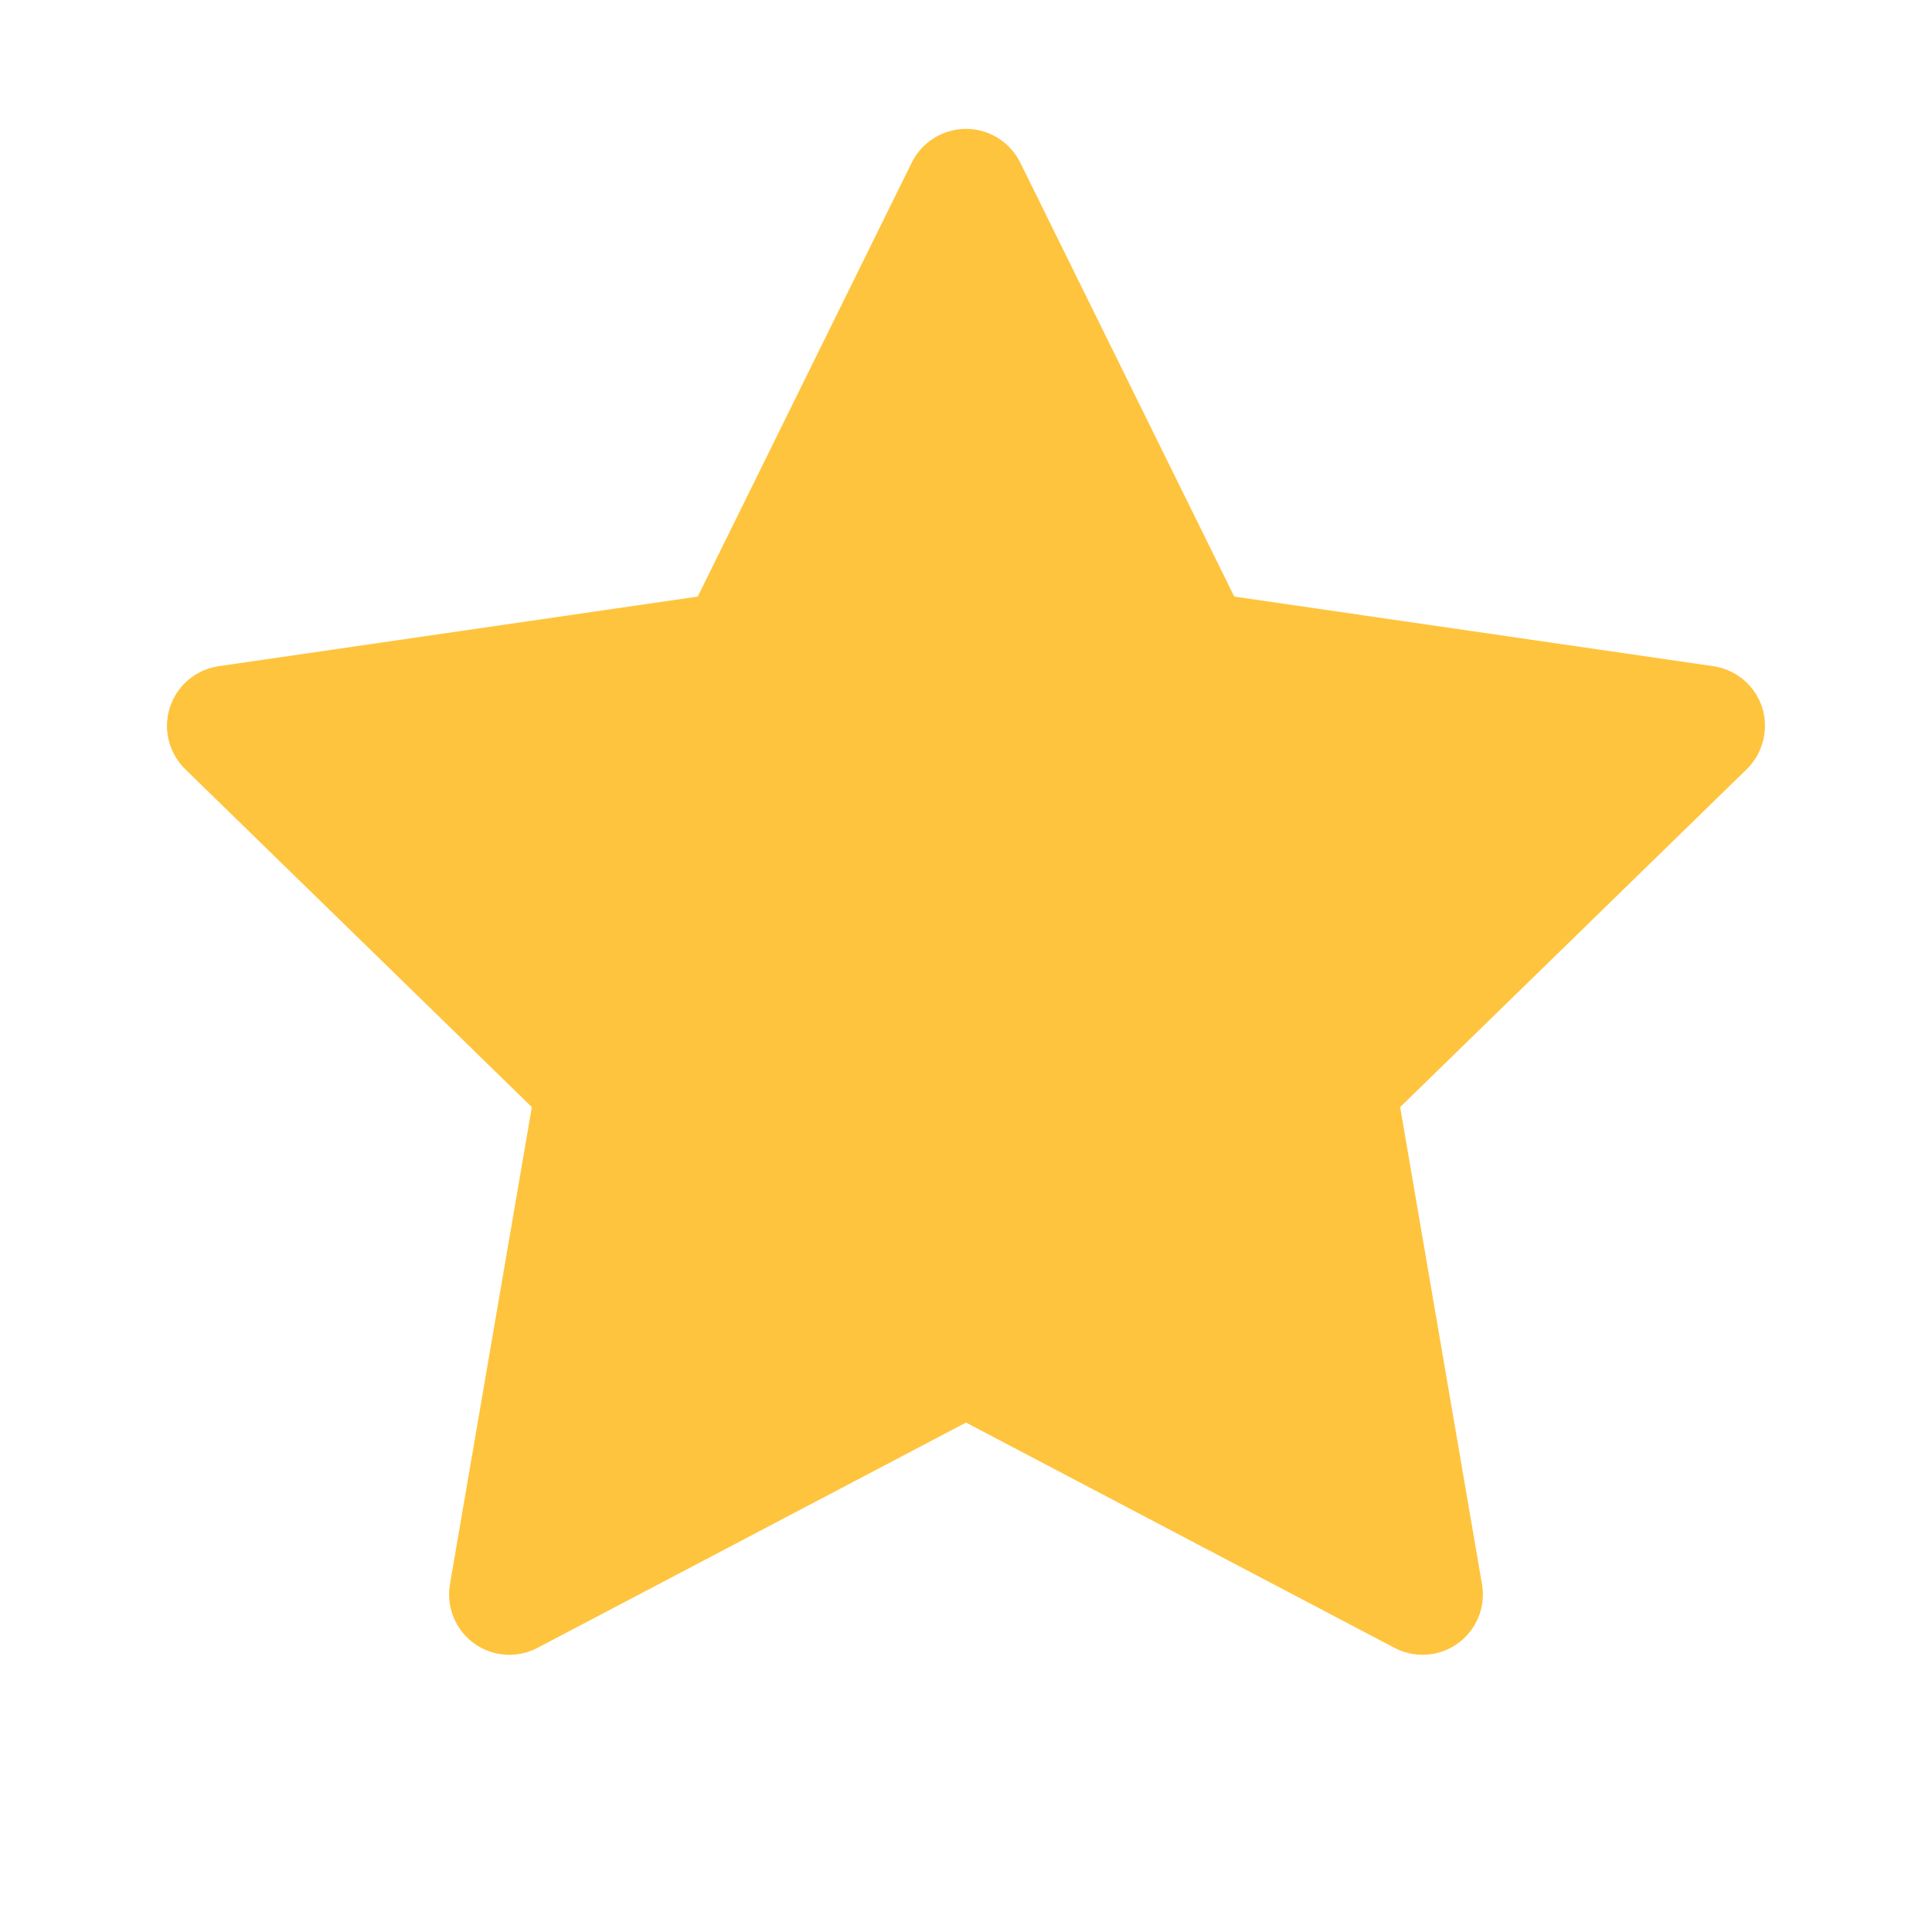 <svg width="28" height="28" viewBox="0 0 28 28" fill="none" xmlns="http://www.w3.org/2000/svg">
<path d="M24.831 9.655L17.888 8.646L14.785 2.354C14.7 2.182 14.56 2.043 14.388 1.958C13.956 1.745 13.431 1.922 13.215 2.354L10.112 8.646L3.169 9.655C2.978 9.682 2.803 9.773 2.669 9.909C2.507 10.076 2.417 10.3 2.42 10.532C2.424 10.764 2.519 10.986 2.685 11.148L7.708 16.045L6.521 22.96C6.494 23.121 6.511 23.287 6.573 23.438C6.634 23.589 6.737 23.72 6.869 23.816C7.001 23.912 7.157 23.969 7.32 23.981C7.483 23.992 7.646 23.958 7.79 23.882L14 20.617L20.21 23.882C20.379 23.972 20.576 24.002 20.765 23.97C21.241 23.887 21.56 23.436 21.478 22.96L20.292 16.045L25.315 11.148C25.451 11.014 25.542 10.839 25.569 10.648C25.643 10.169 25.309 9.726 24.831 9.655V9.655Z" fill="#FFC43D"/>
</svg>
